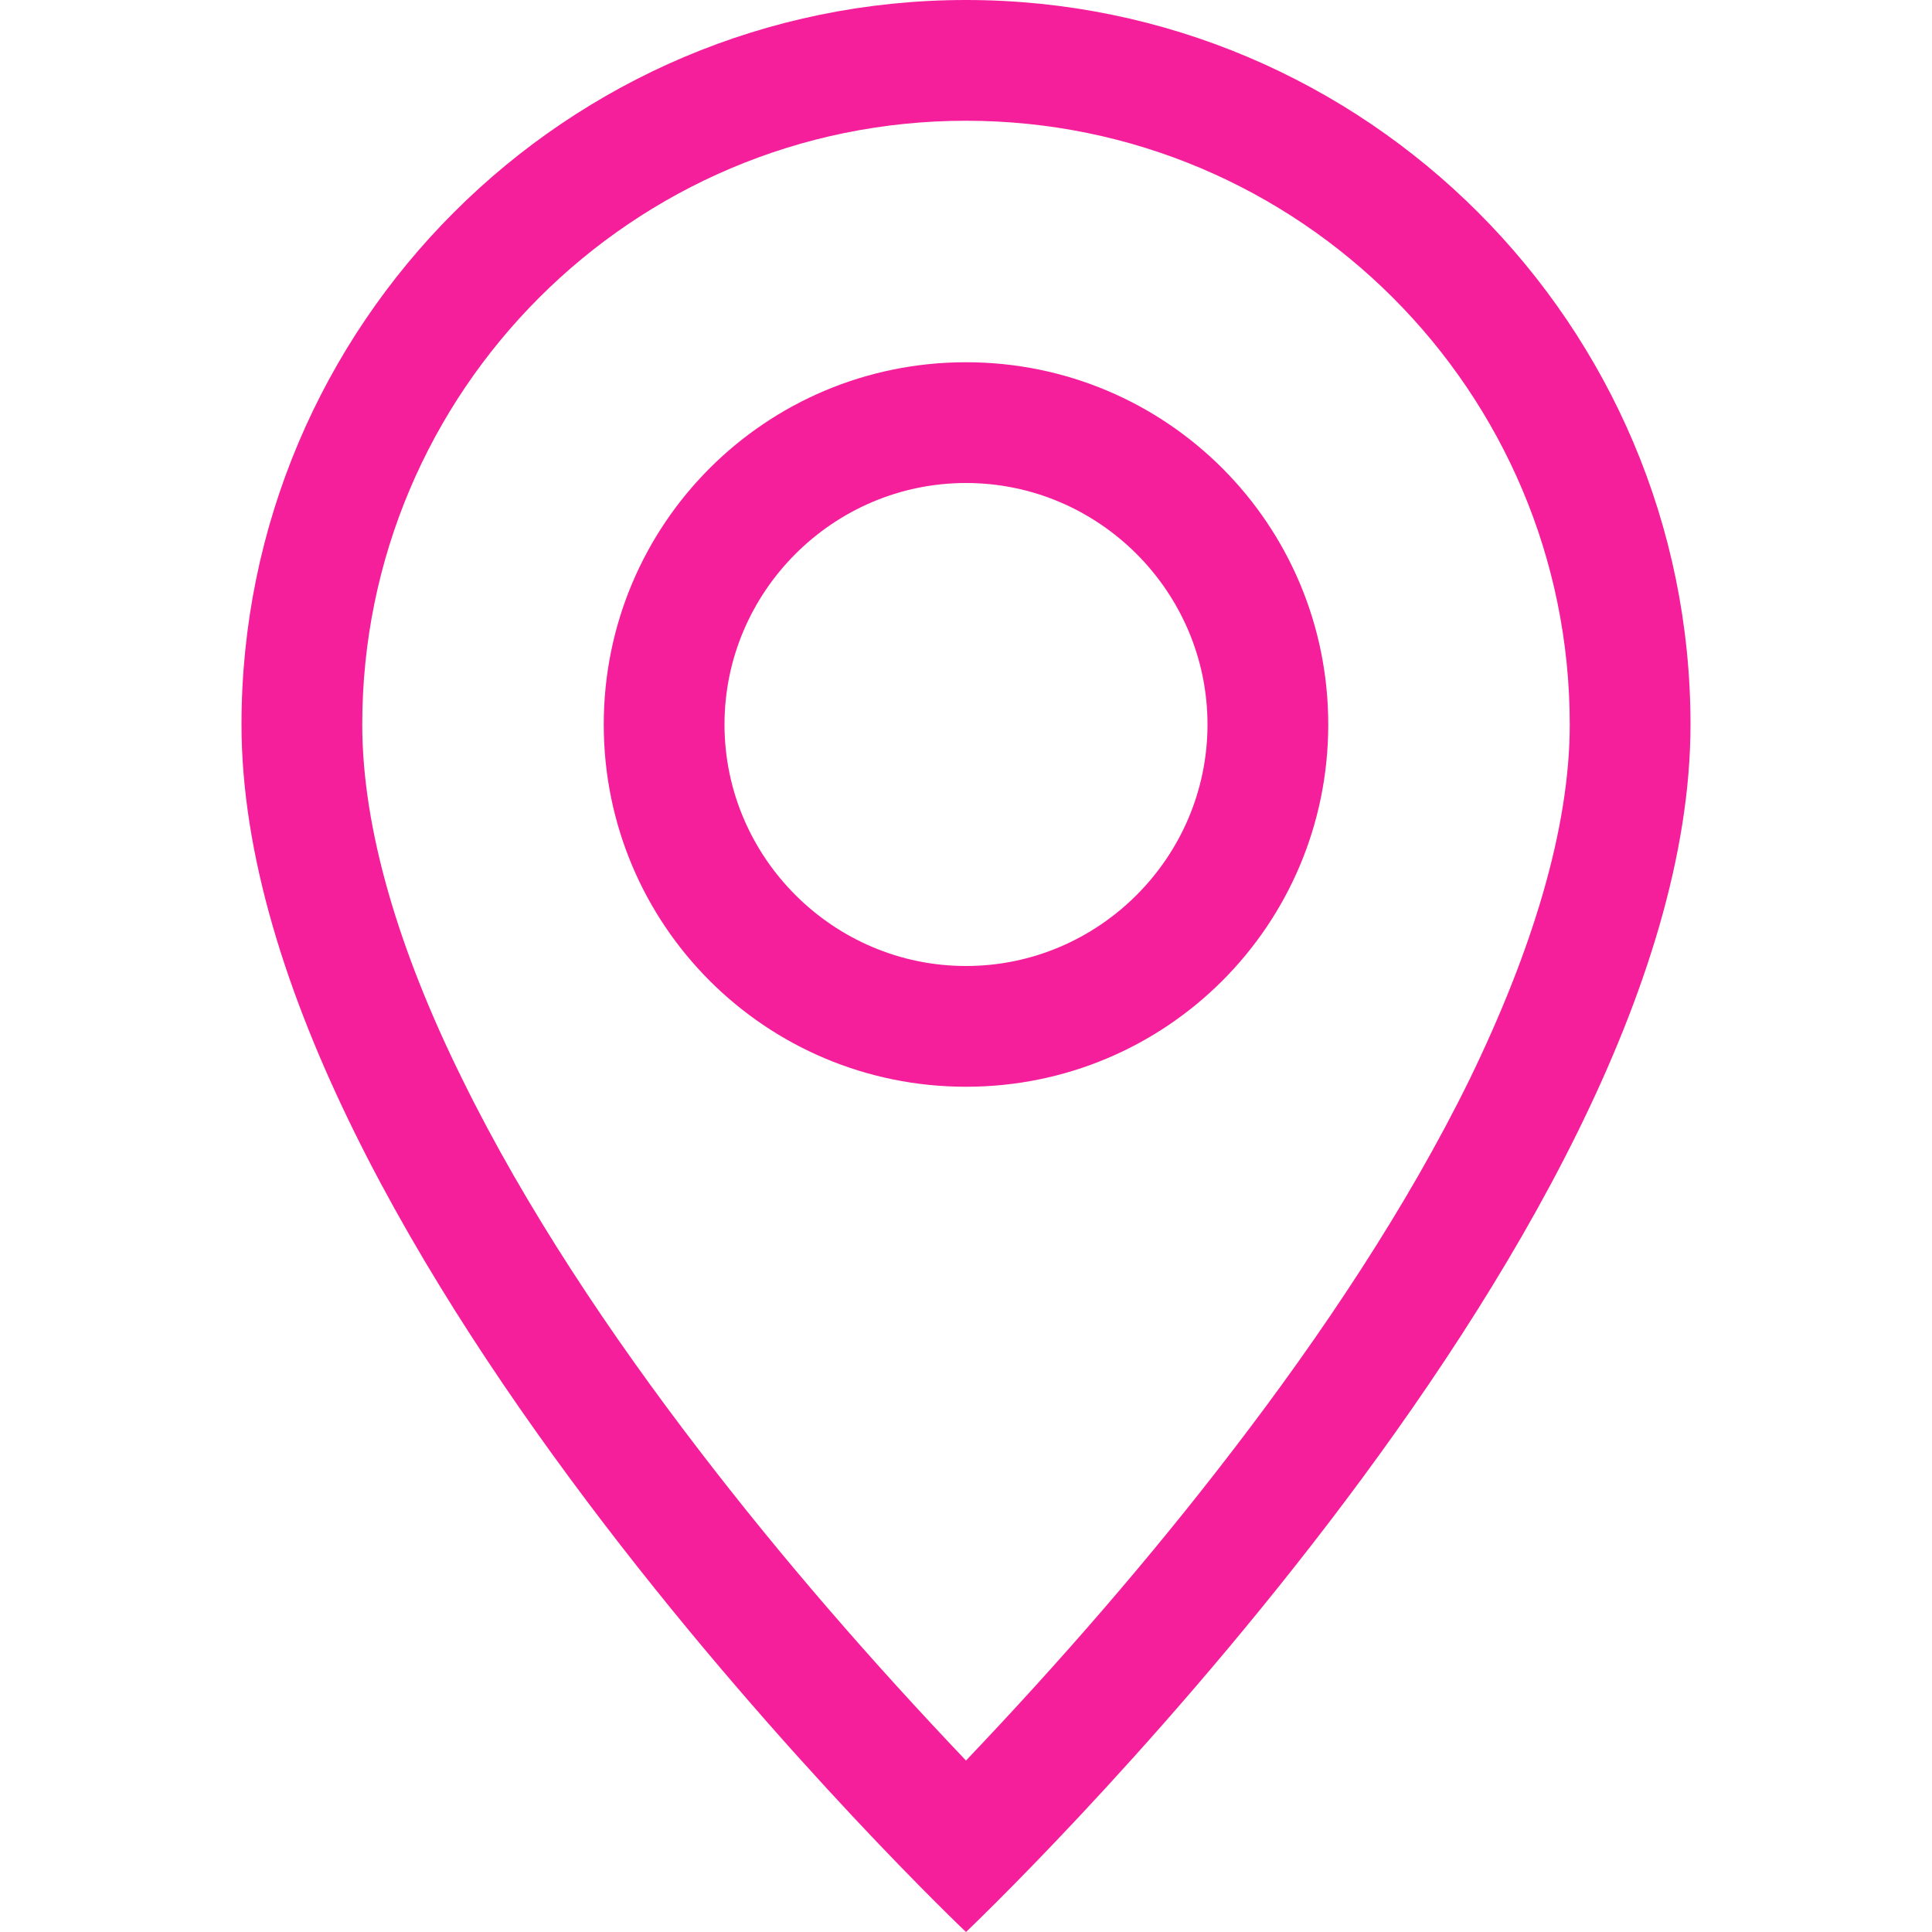 <?xml version="1.0" encoding="UTF-8"?>
<svg id="Capa_1" data-name="Capa 1" xmlns="http://www.w3.org/2000/svg" viewBox="0 0 16 16">
  <defs>
    <style>
      .cls-1 {
        fill: #f51f9c;
        stroke-width: 0px;
      }
    </style>
  </defs>
  <path class="cls-1" d="M12.17,8.94c-.52,1.06-1.23,2.12-1.96,3.07-.69.9-1.43,1.75-2.21,2.57-.78-.82-1.52-1.67-2.21-2.57-.73-.95-1.44-2.01-1.96-3.07-.53-1.07-.83-2.08-.83-2.94,0-2.76,2.24-5,5-5s5,2.24,5,5c0,.86-.31,1.87-.83,2.94M8,16s6-5.69,6-10C14,2.69,11.31,0,8,0S2,2.69,2,6c0,4.31,6,10,6,10"/>
  <path class="cls-1" d="M8,8c-1.1,0-2-.9-2-2s.9-2,2-2,2,.9,2,2-.9,2-2,2M8,9c1.66,0,3-1.34,3-3s-1.34-3-3-3-3,1.34-3,3,1.34,3,3,3"/>
</svg>
